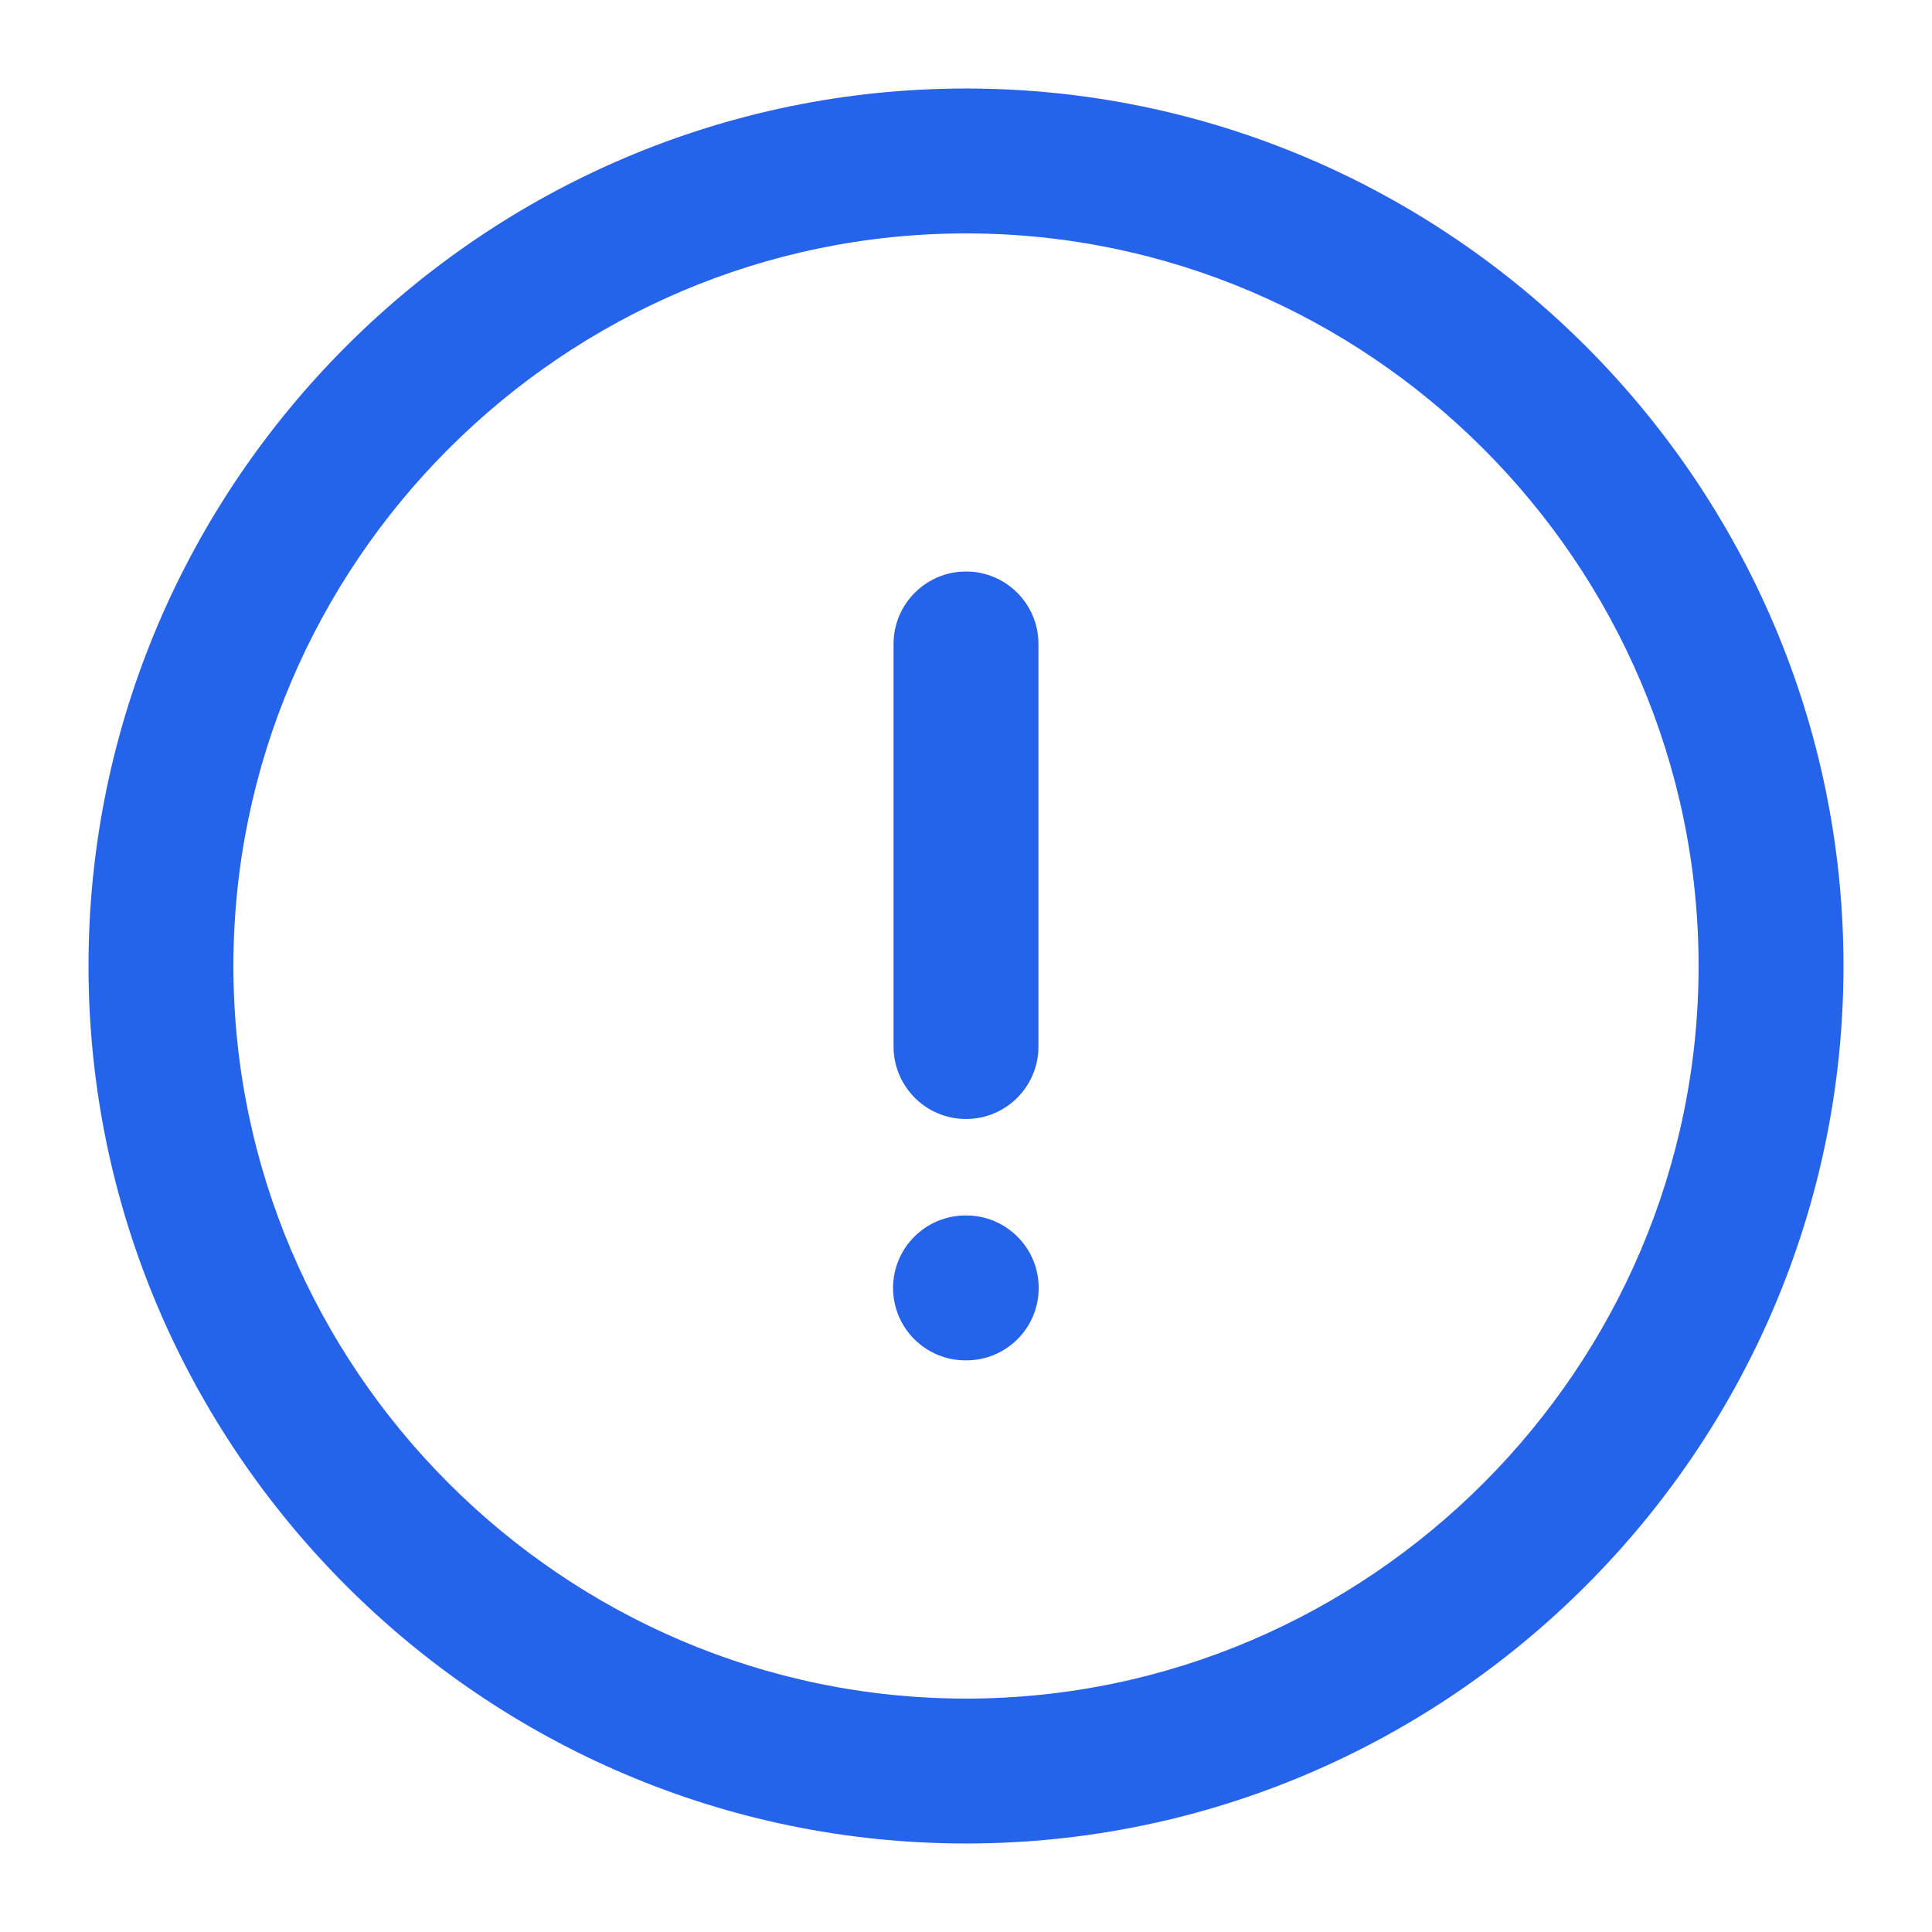 <svg width="16" height="16" viewBox="0 0 16 16" fill="none" xmlns="http://www.w3.org/2000/svg">
<path fill-rule="evenodd" clip-rule="evenodd" d="M0.733 8C0.733 4.002 4.002 0.733 8 0.733C11.998 0.733 15.267 4.002 15.267 8C15.267 11.998 11.998 15.267 8 15.267C4.002 15.267 0.733 11.998 0.733 8ZM8 1.933C4.665 1.933 1.933 4.665 1.933 8C1.933 11.335 4.665 14.067 8 14.067C11.335 14.067 14.067 11.335 14.067 8C14.067 4.665 11.335 1.933 8 1.933Z" fill="#2563EB"/>
<path fill-rule="evenodd" clip-rule="evenodd" d="M8 4.733C8.332 4.733 8.6 5.002 8.6 5.333V8.667C8.6 8.998 8.332 9.267 8 9.267C7.669 9.267 7.4 8.998 7.4 8.667V5.333C7.4 5.002 7.669 4.733 8 4.733Z" fill="#2563EB"/>
<path fill-rule="evenodd" clip-rule="evenodd" d="M7.396 10.666C7.396 10.335 7.665 10.066 7.996 10.066H8.002C8.334 10.066 8.602 10.335 8.602 10.666C8.602 10.998 8.334 11.266 8.002 11.266H7.996C7.665 11.266 7.396 10.998 7.396 10.666Z" fill="#2563EB"/>
</svg>
